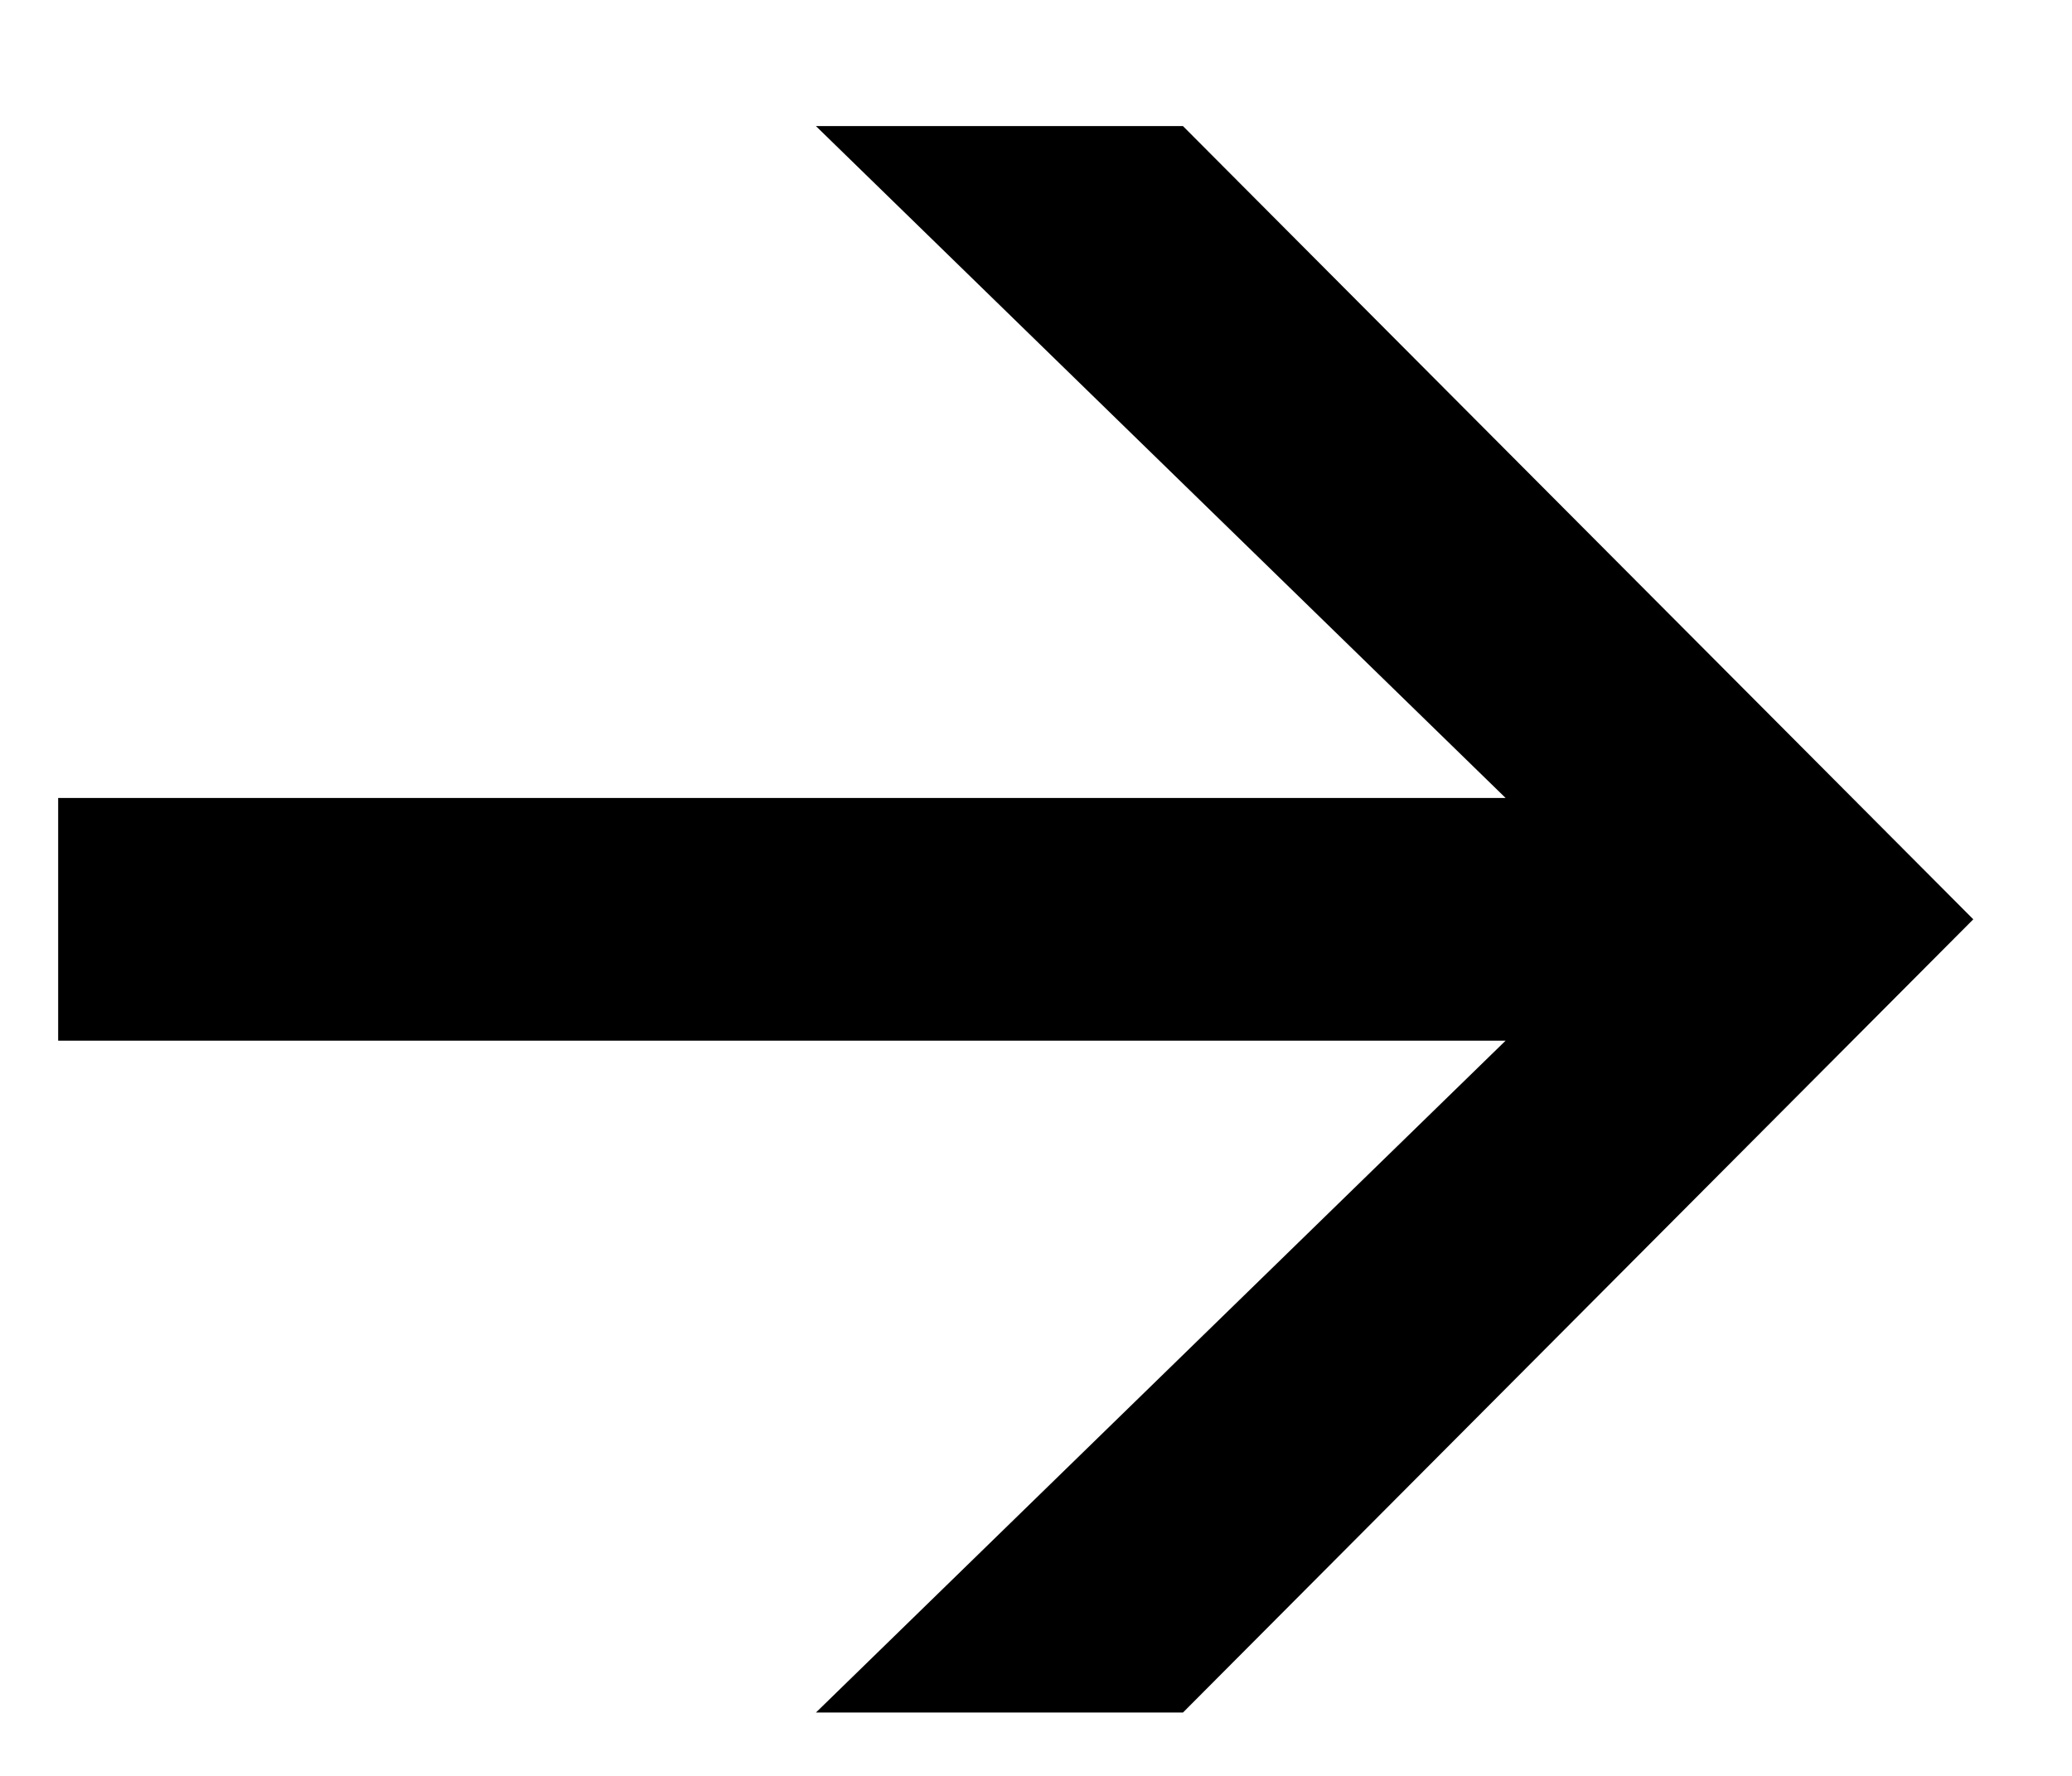 <svg xmlns="http://www.w3.org/2000/svg" width="14" height="12" viewBox="0 0 14 12" >
  <path d="M7.993 0.852L13.333 6.212L7.993 11.572H5.513L10.173 7.032H0.393V5.392H10.173L5.513 0.852H7.993Z" />
</svg>